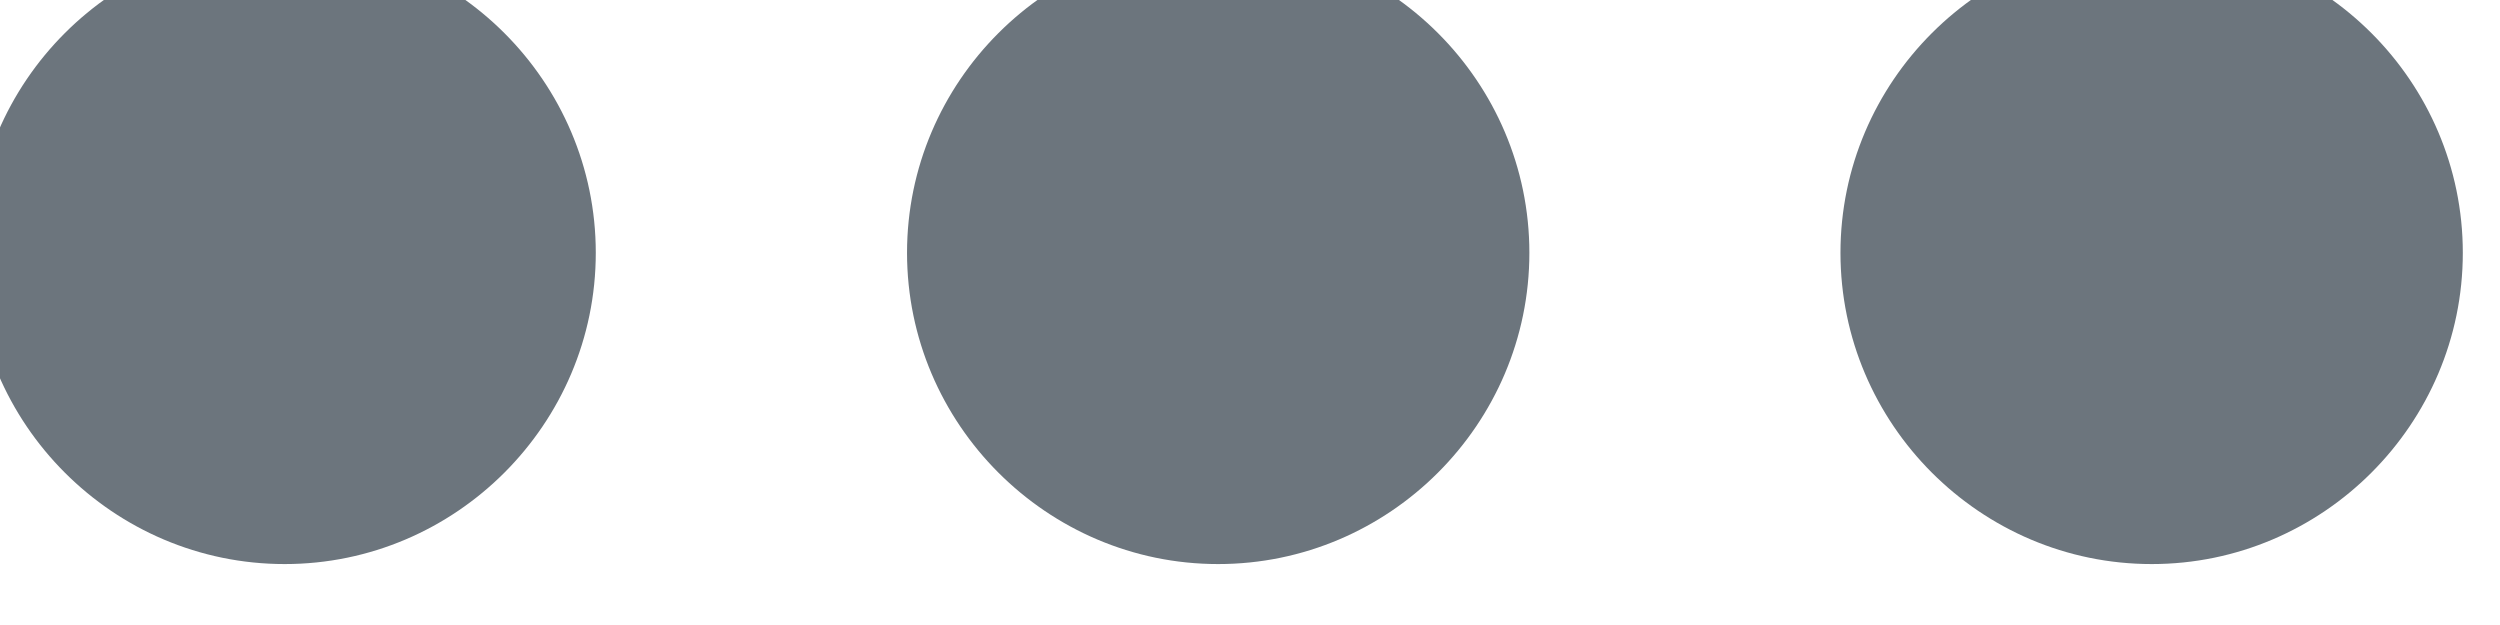 <svg width="16" height="4" viewBox="0 0 16 4" fill="none" xmlns="http://www.w3.org/2000/svg" xmlns:xlink="http://www.w3.org/1999/xlink">
<path d="M1.822,-0.373C0.726,-0.373 -0.17,0.523 -0.17,1.618C-0.17,2.714 0.726,3.61 1.822,3.61C2.917,3.61 3.813,2.714 3.813,1.618C3.813,0.523 2.917,-0.373 1.822,-0.373ZM13.771,-0.373C12.675,-0.373 11.779,0.523 11.779,1.618C11.779,2.714 12.675,3.61 13.771,3.61C14.866,3.61 15.762,2.714 15.762,1.618C15.762,0.523 14.866,-0.373 13.771,-0.373ZM7.796,-0.373C6.701,-0.373 5.805,0.523 5.805,1.618C5.805,2.714 6.701,3.61 7.796,3.61C8.892,3.61 9.788,2.714 9.788,1.618C9.788,0.523 8.892,-0.373 7.796,-0.373Z" clip-rule="evenodd" fill-rule="evenodd" fill="#6C757D"/>
</svg>

